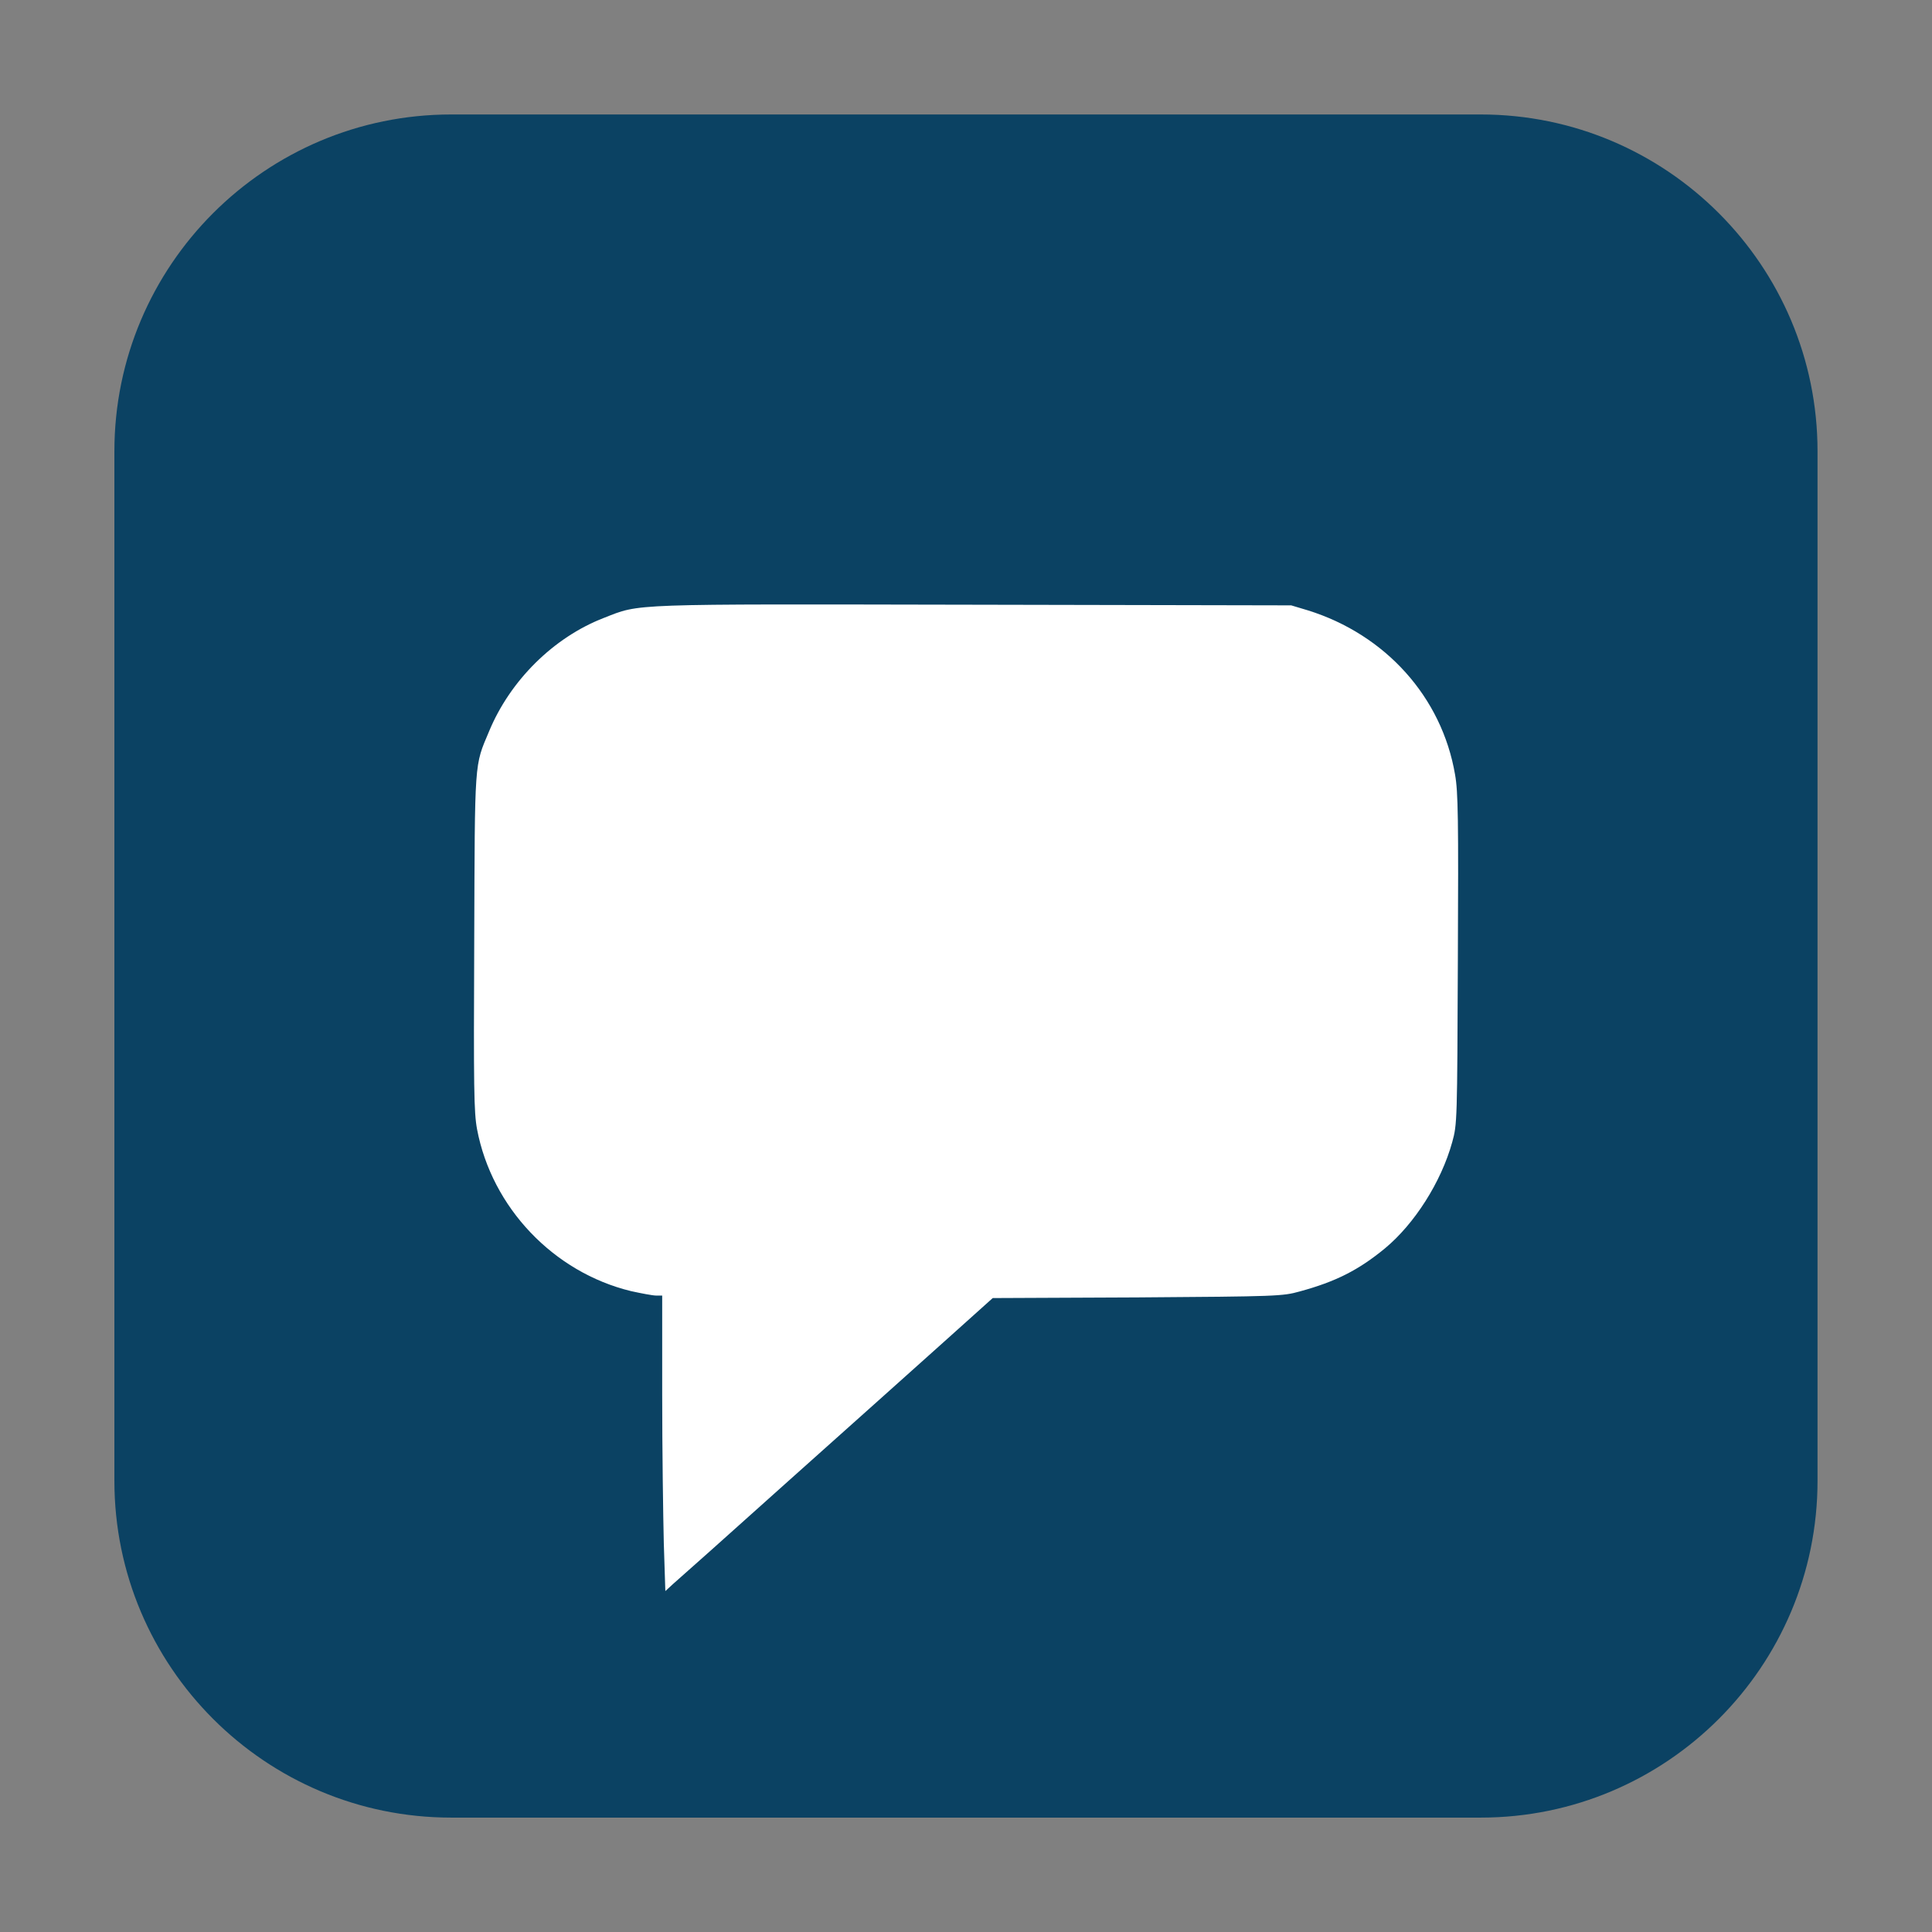 <svg height="24pt" viewBox="0 0 24 24" width="24pt" xmlns="http://www.w3.org/2000/svg"><rect x="0" y="0" width="24" height="24" fill="#808080" stroke="none"/><path d="m5.605 1.422h12.789c2.309 0 4.184 1.875 4.184 4.184v12.789c0 2.309-1.875 4.184-4.184 4.184h-12.789c-2.309 0-4.184-1.875-4.184-4.184v-12.789c0-2.309 1.875-4.184 4.184-4.184zm0 0" fill="#0b4263" fill-rule="evenodd"/><path d="m8.246 19.168c-.008-.328-.02-1.152-.02-1.836v-1.238h-.074c-.043 0-.184-.027-.312-.055-.965-.234-1.73-1.039-1.914-2.012-.039-.211-.043-.504-.035-2.328.008-2.285 0-2.176.184-2.613.262-.633.801-1.168 1.426-1.41.461-.18.266-.172 4.598-.164l3.941.008.207.062c.965.301 1.664 1.078 1.828 2.039.039.219.043.551.035 2.297-.008 2.008-.008 2.047-.07 2.27-.137.496-.469 1.016-.836 1.32-.328.27-.613.414-1.059.535-.211.059-.277.062-2.016.074l-1.797.008-.605.543c-.332.297-1.203 1.078-1.934 1.73-.73.656-1.375 1.23-1.43 1.277l-.098.09zm0 0" fill="#fff"/></svg>